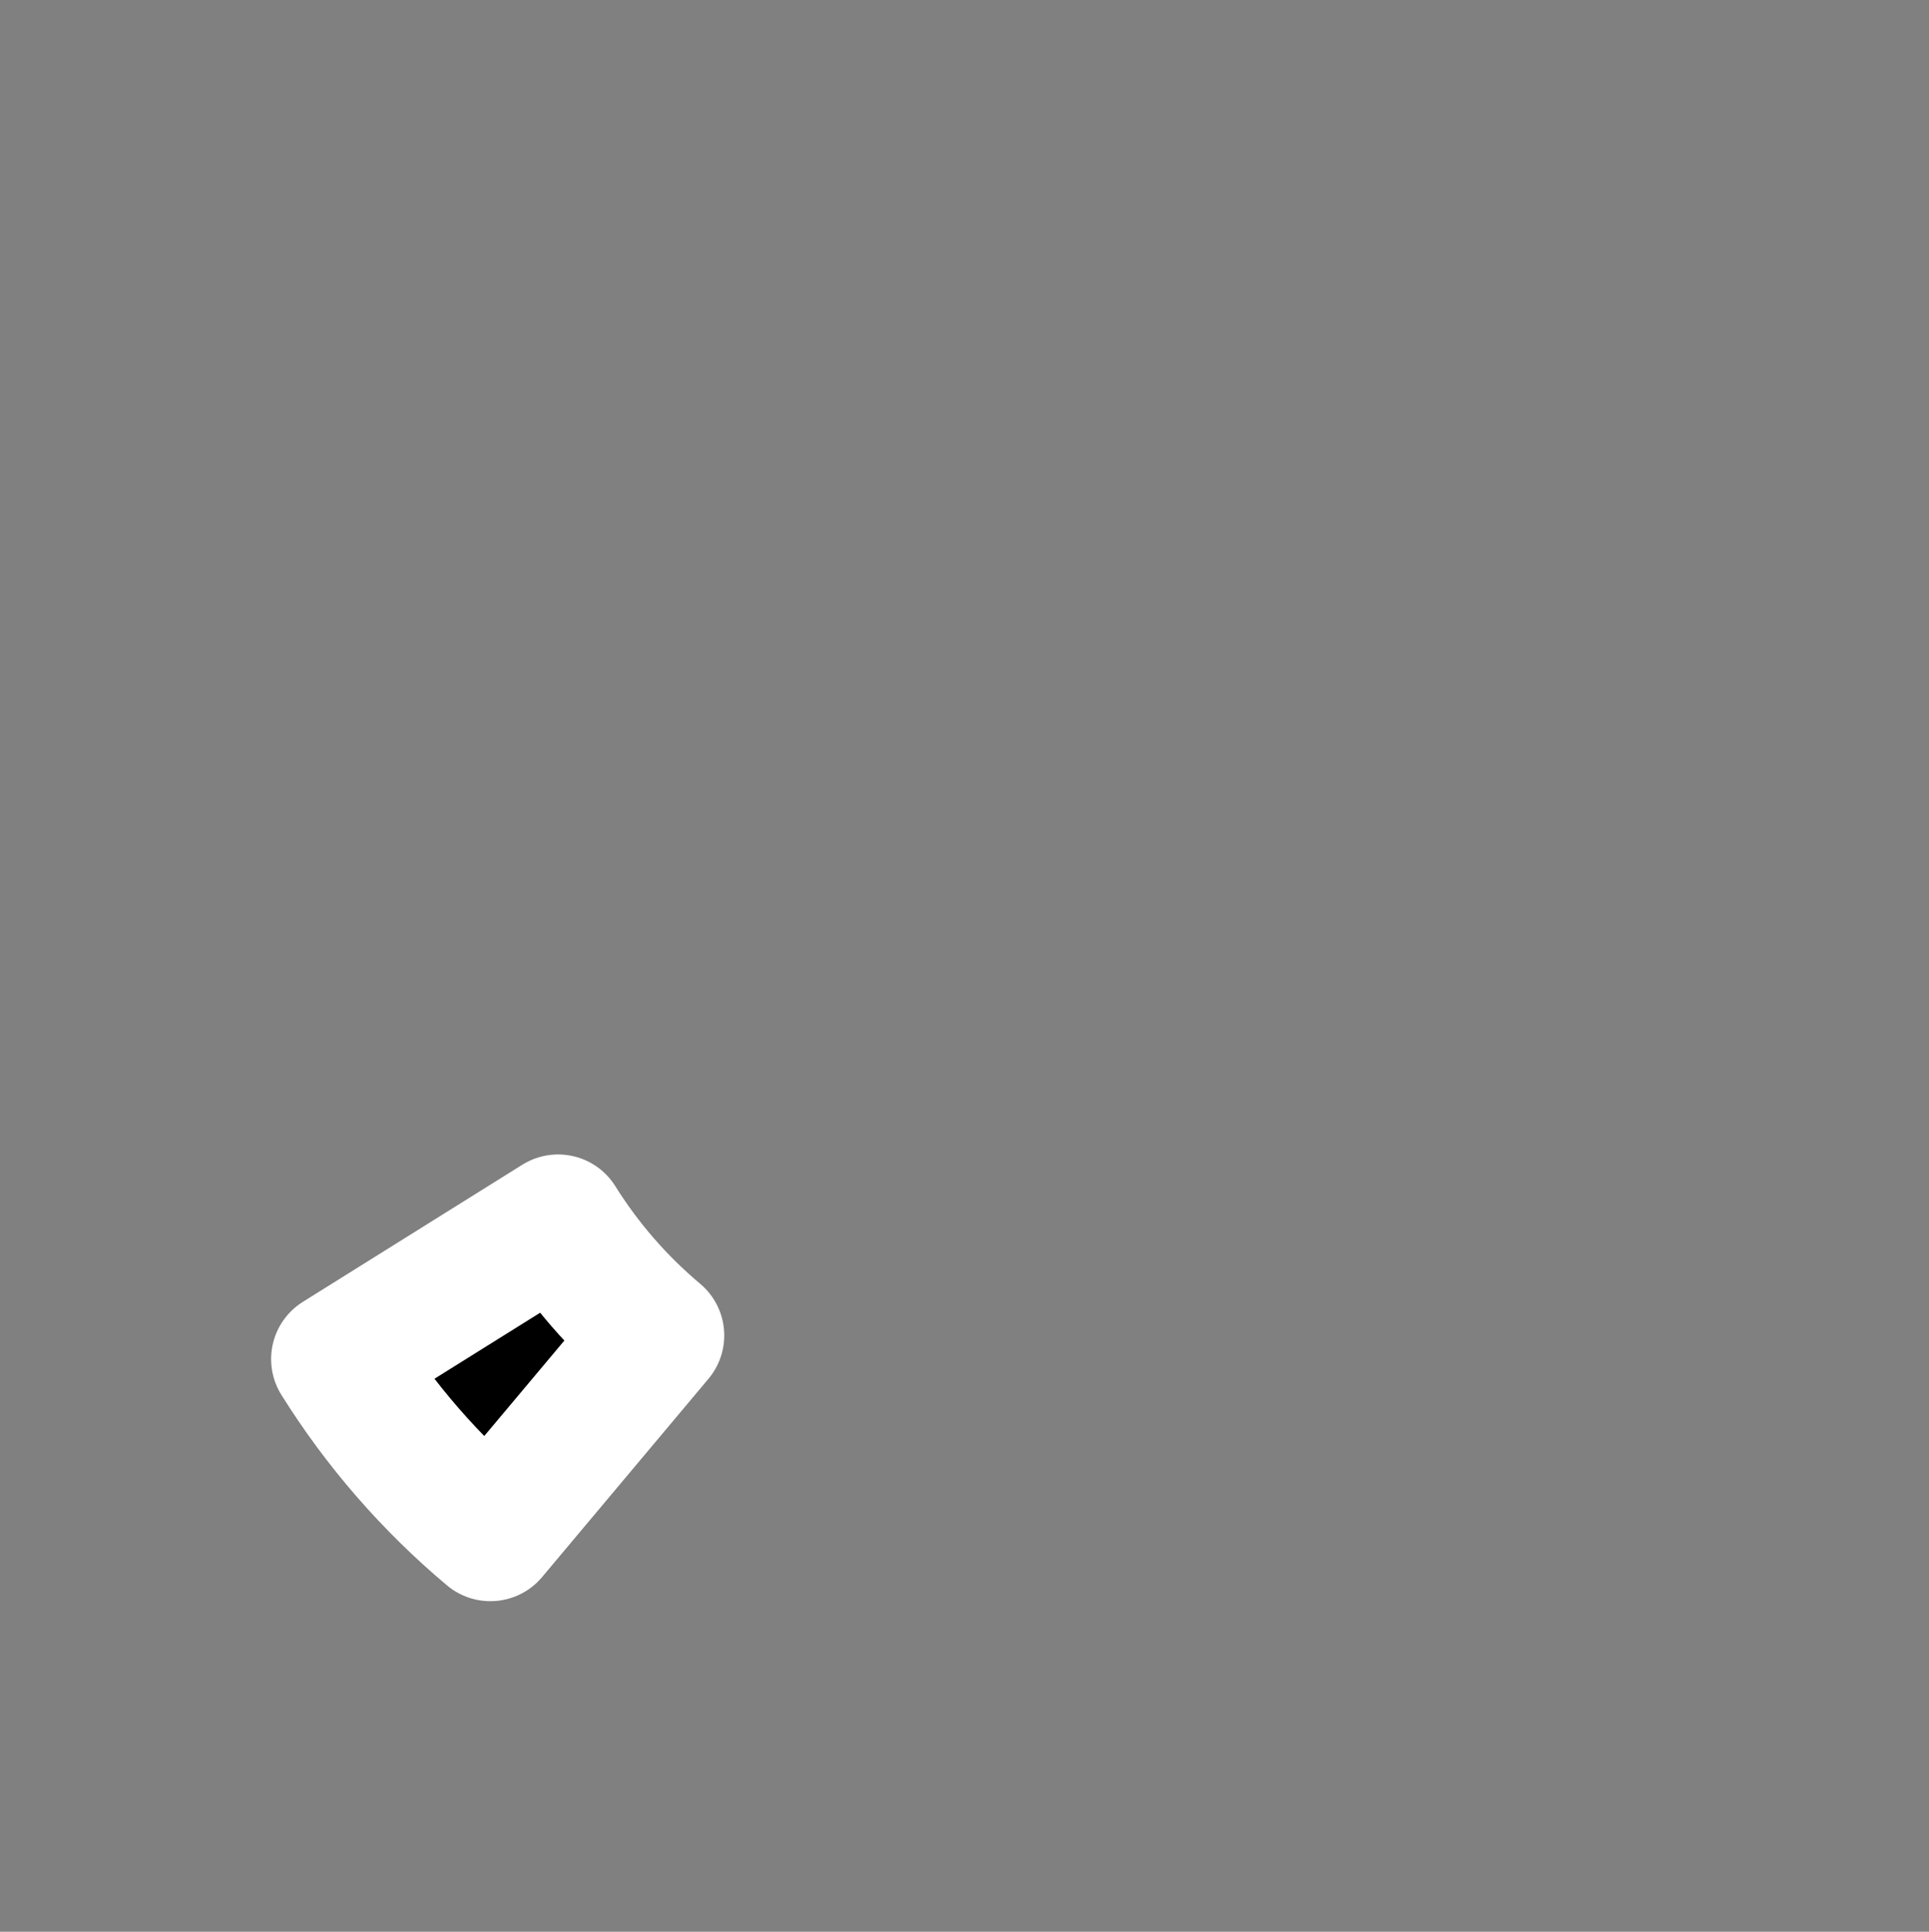 <svg width="686" height="687" viewBox="0 0 686 687" fill="none" xmlns="http://www.w3.org/2000/svg">
<rect x="0" y="0" width="686" height="687" fill="#808080" stroke="none"/>
<mask id="path-1-outside-1" maskUnits="userSpaceOnUse" x="95.457" y="410.018" width="163" height="160" fill="black">
<rect fill="white" x="95.457" y="410.018" width="163" height="160"/>
<path d="M174.395 545.445C153.256 527.707 135.04 506.752 120.417 483.349L198.472 434.575C207.978 449.786 219.818 463.407 233.558 474.937L174.395 545.445Z"/>
</mask>
<path d="M174.395 545.445C153.256 527.707 135.04 506.752 120.417 483.349L198.472 434.575C207.978 449.786 219.818 463.407 233.558 474.937L174.395 545.445Z" fill="black"/>
<path d="M174.395 545.445C153.256 527.707 135.04 506.752 120.417 483.349L198.472 434.575C207.978 449.786 219.818 463.407 233.558 474.937L174.395 545.445Z" stroke="white" stroke-width="48" stroke-linecap="round" stroke-linejoin="round" mask="url(#path-1-outside-1)"/>
</svg>
